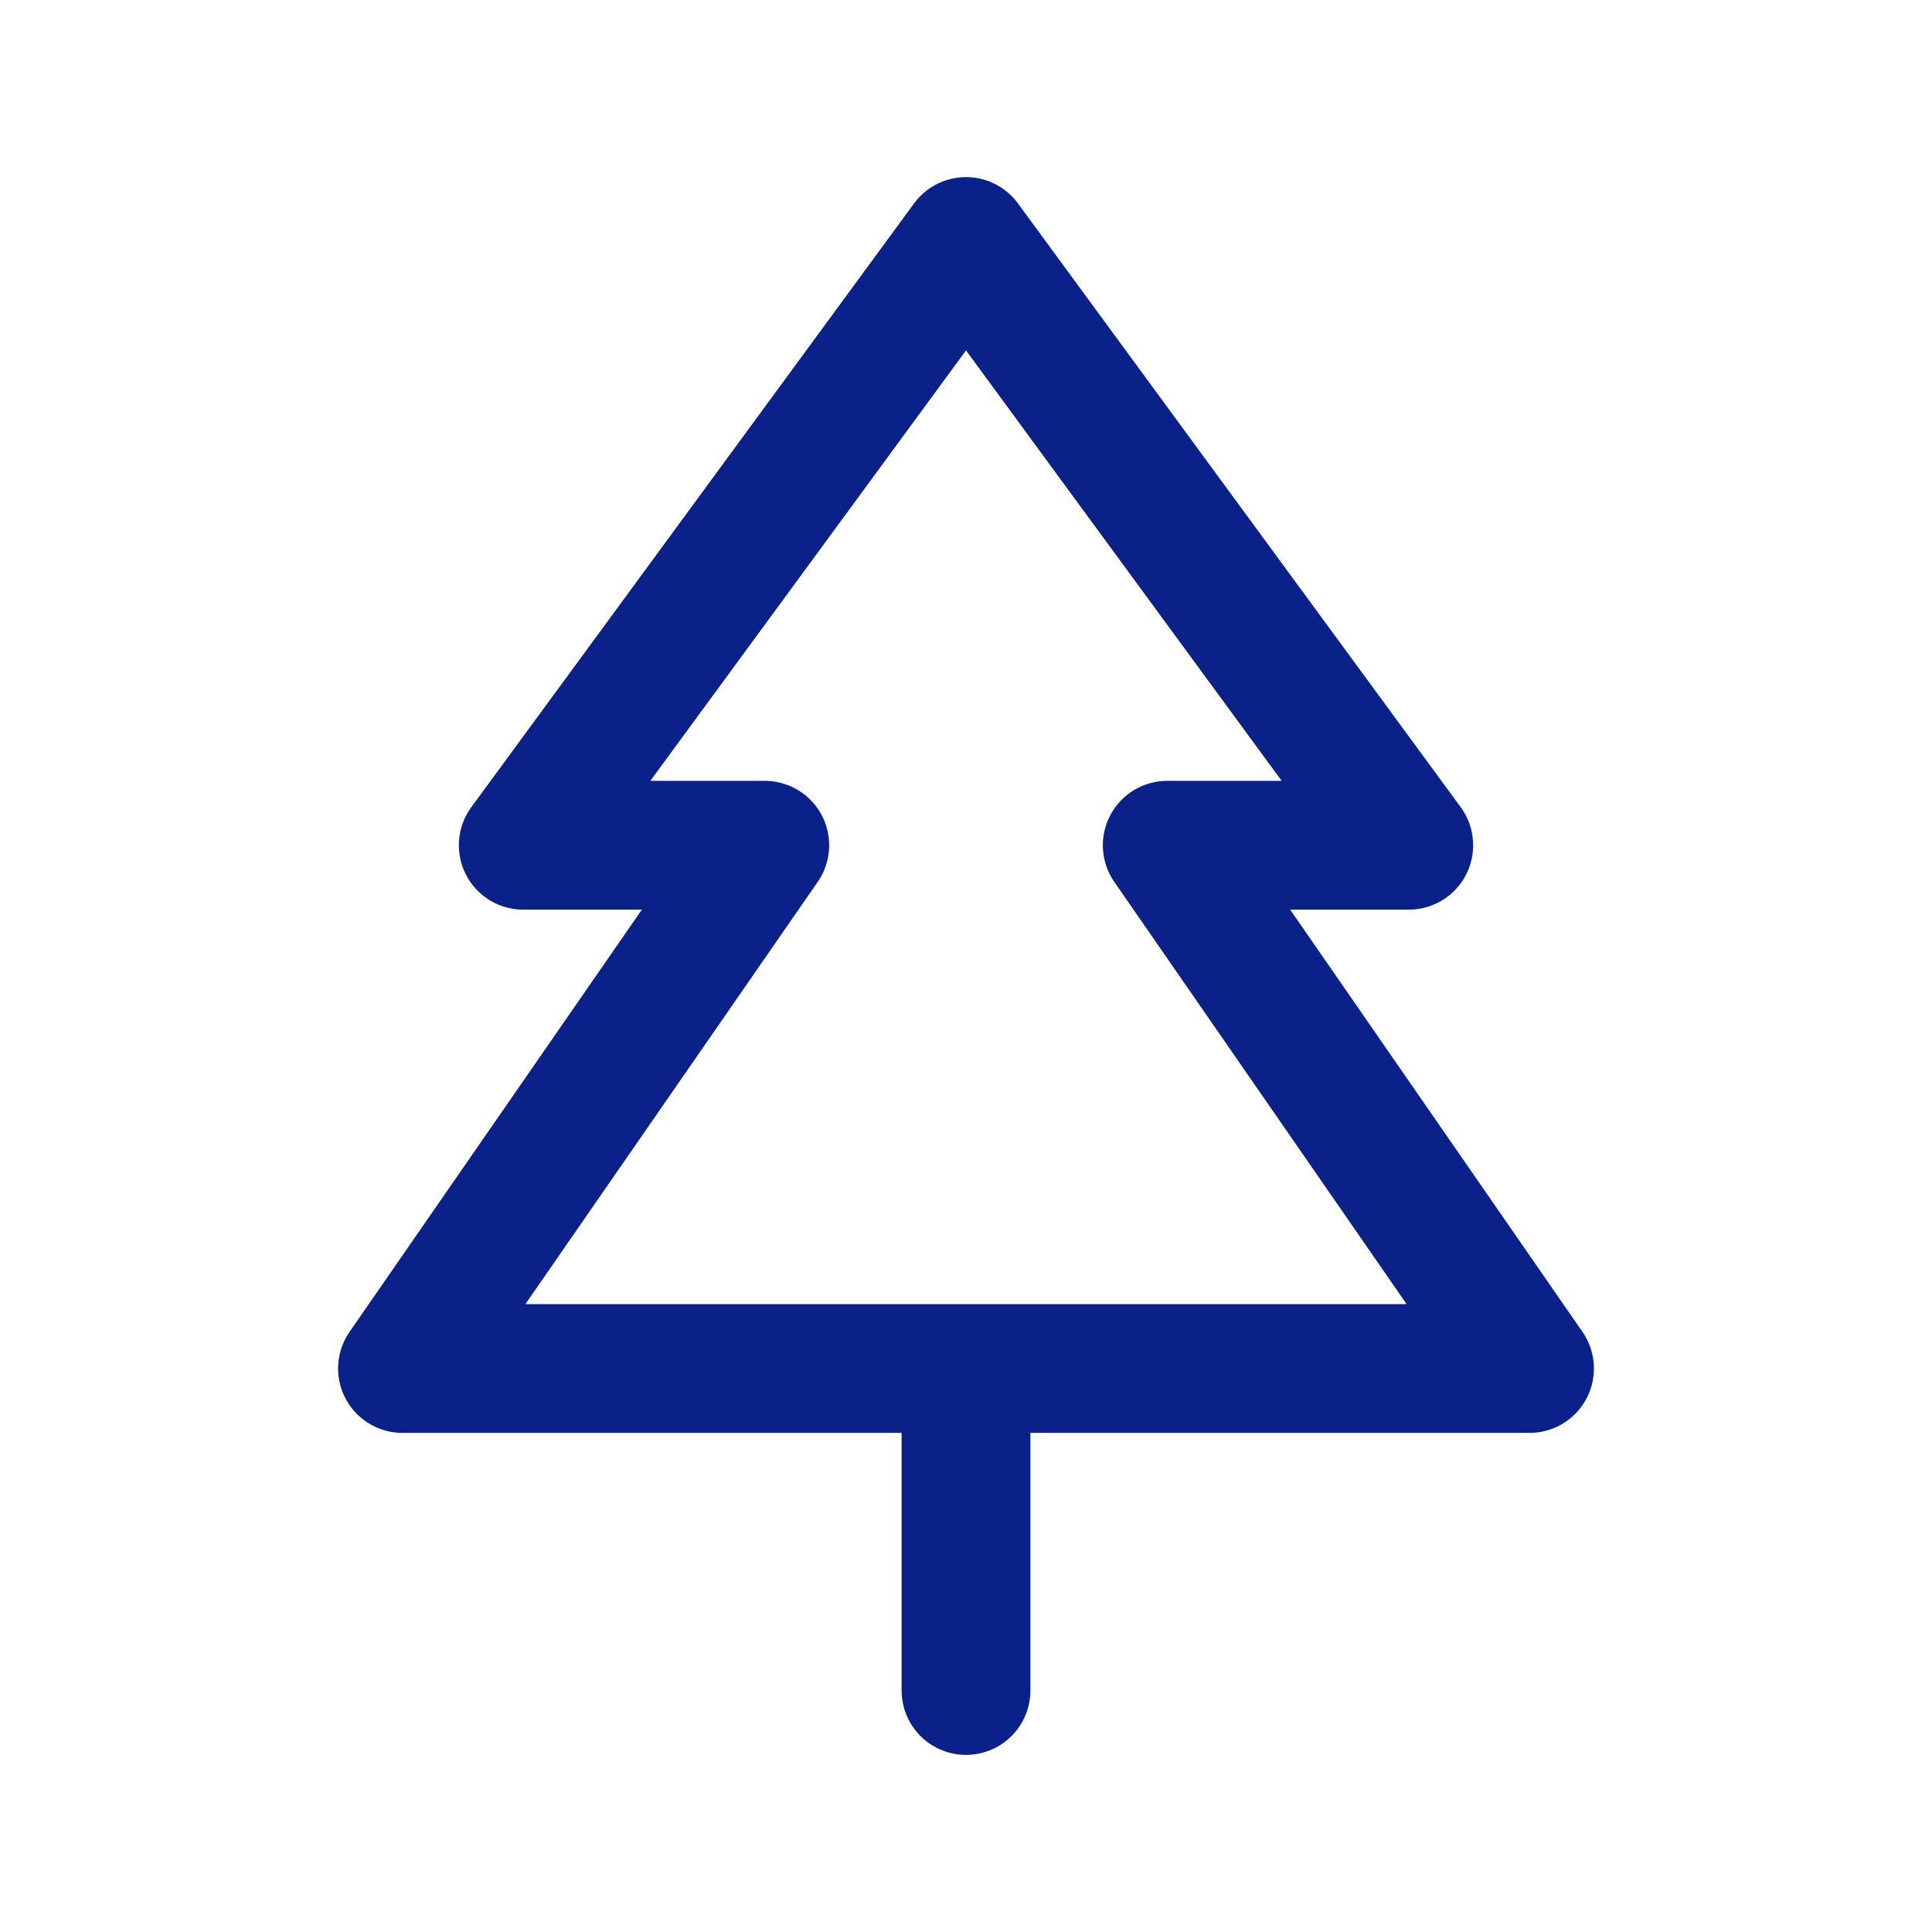 <svg width="30" height="30" viewBox="0 0 30 30" fill="none" xmlns="http://www.w3.org/2000/svg">
<g id="tree">
<path id="Icon" d="M15 21.25H23.75L18.125 13.125H21.875L15 3.75L8.125 13.125H11.875L6.25 21.25H15ZM15 21.25V26.25" stroke="#0A218A" stroke-width="2" stroke-linecap="round" stroke-linejoin="round"/>
</g>
</svg>
